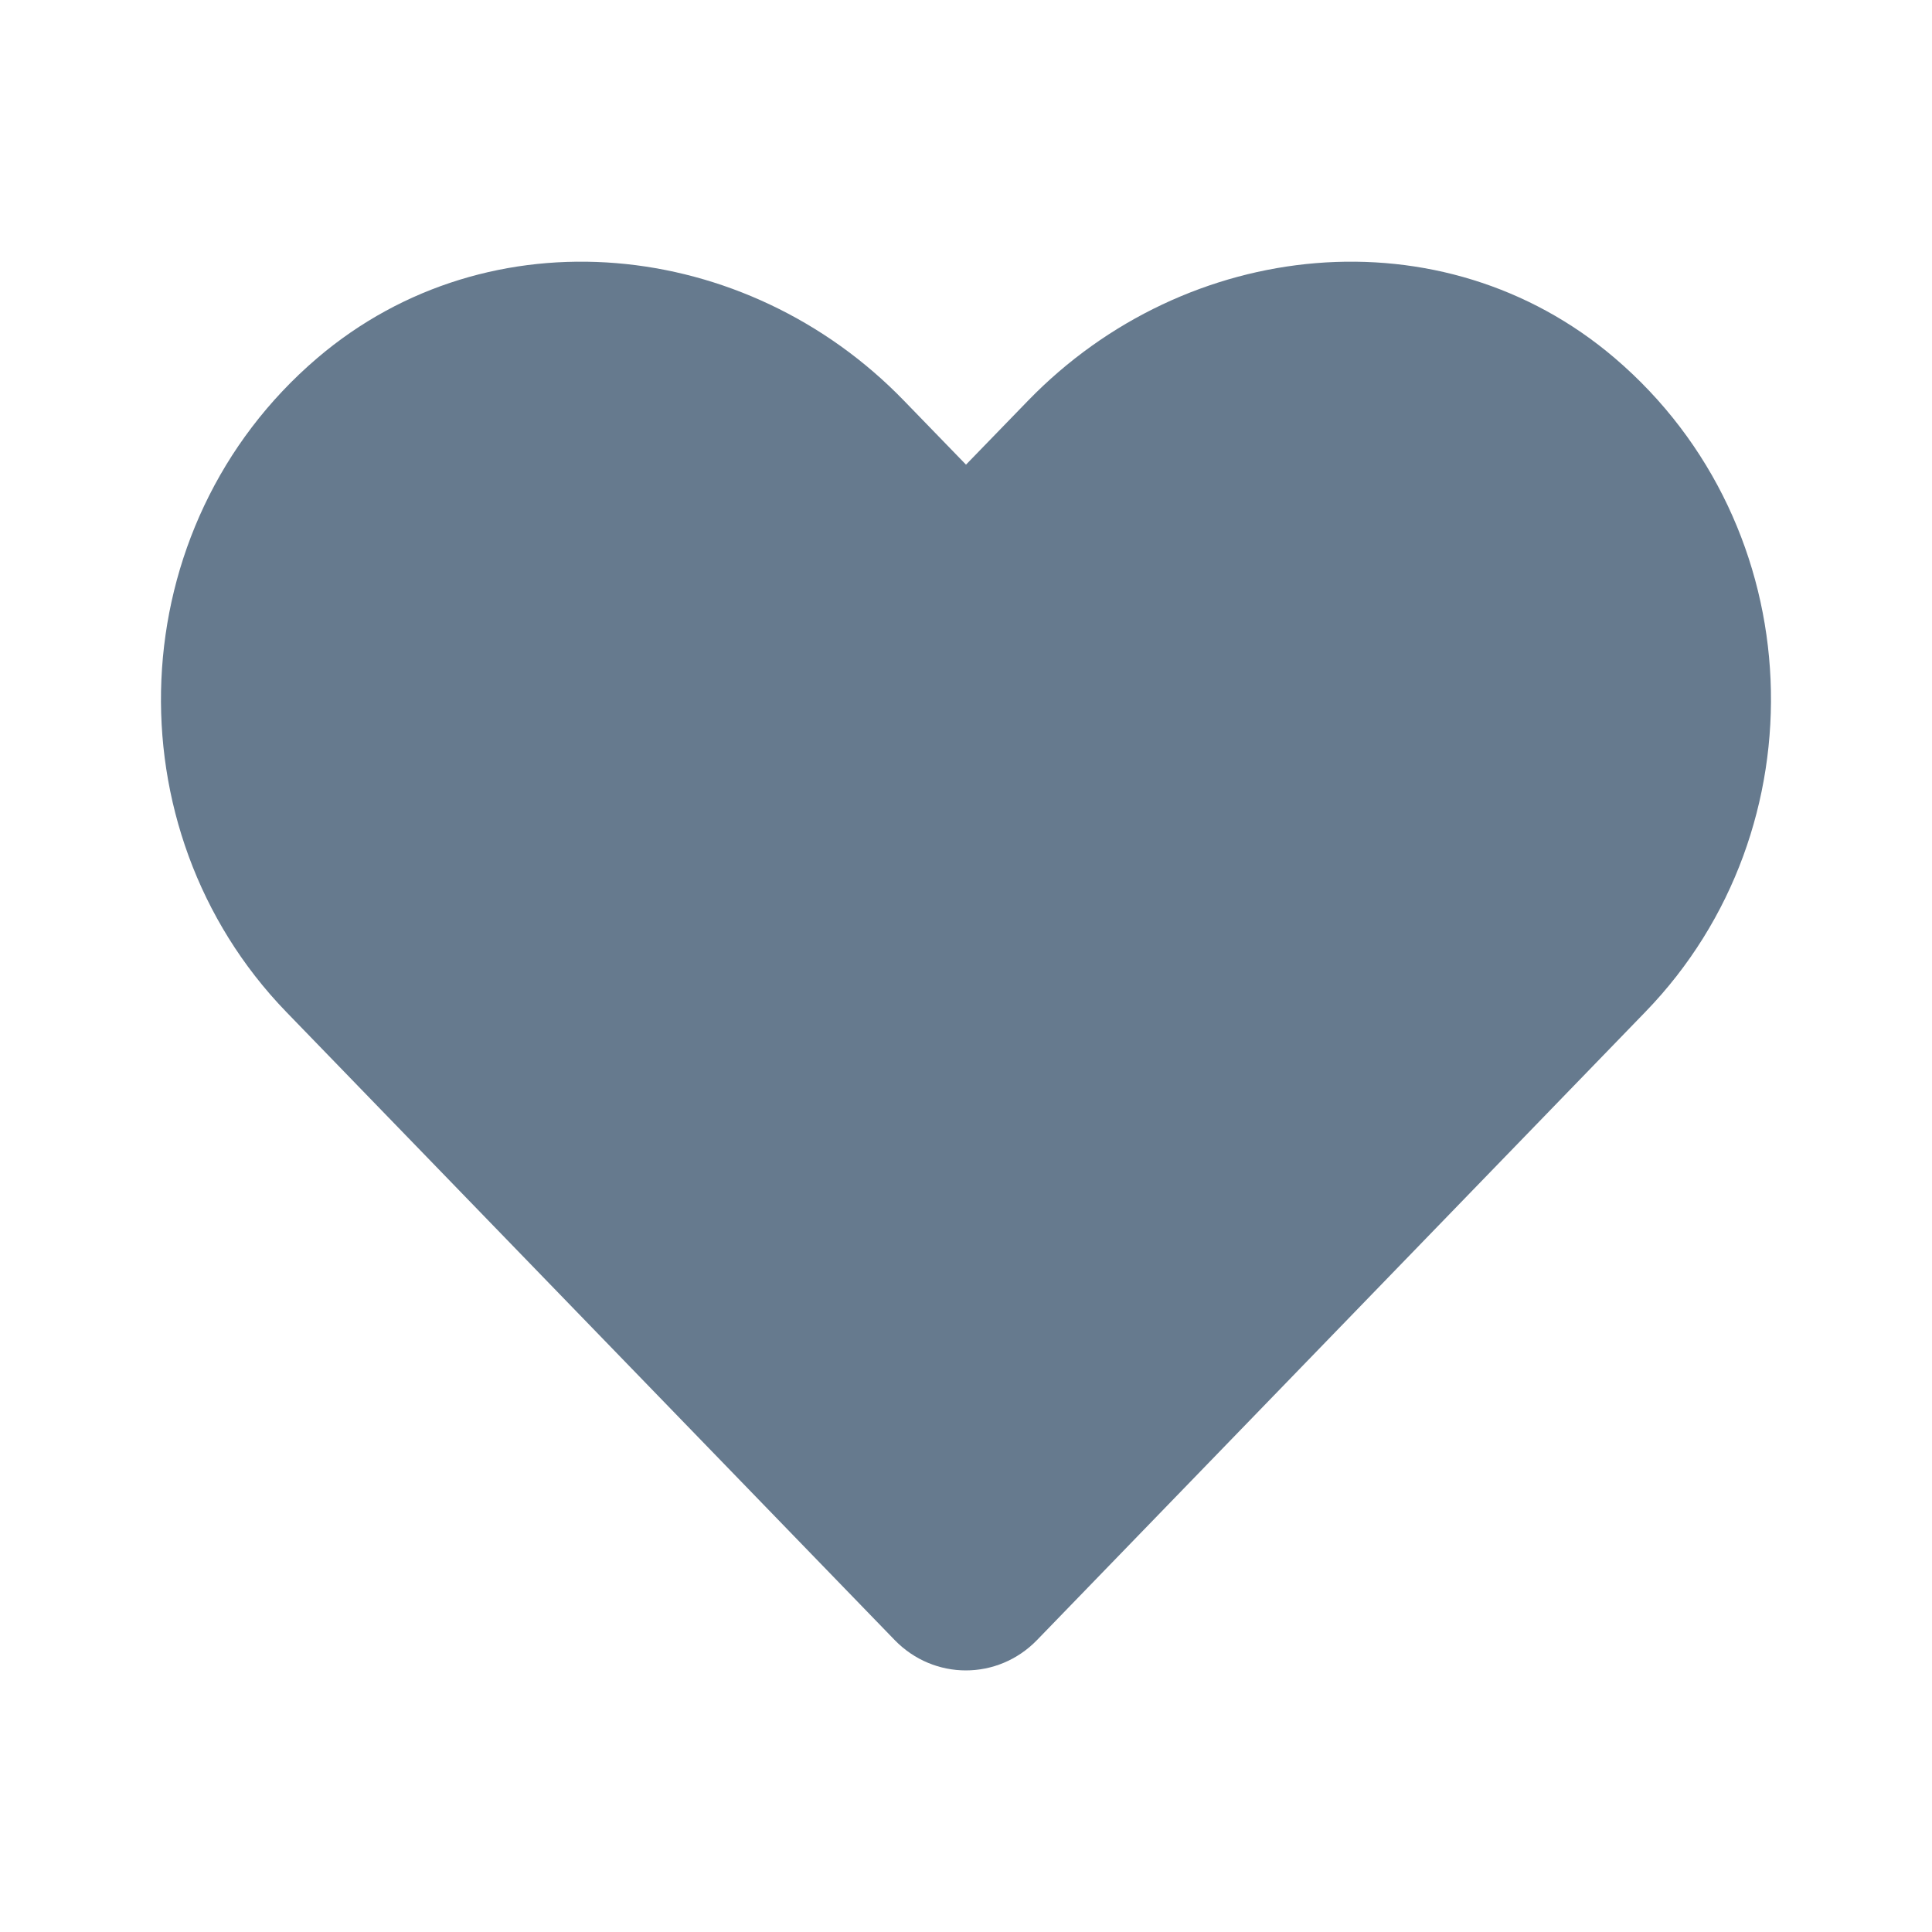 <svg width="20" height="20" viewBox="0 0 20 20" fill="none" xmlns="http://www.w3.org/2000/svg">
    <path d="M16.715 3.706C14.932 2.186 12.279 2.459 10.641 4.149L10 4.81L9.359 4.149C7.725 2.459 5.069 2.186 3.285 3.706C1.24 5.451 1.133 8.582 2.962 10.474L9.261 16.977C9.668 17.397 10.329 17.397 10.736 16.977L17.034 10.474C18.867 8.582 18.76 5.451 16.715 3.706Z" fill="#143352" fill-opacity="0.65"/>
</svg>